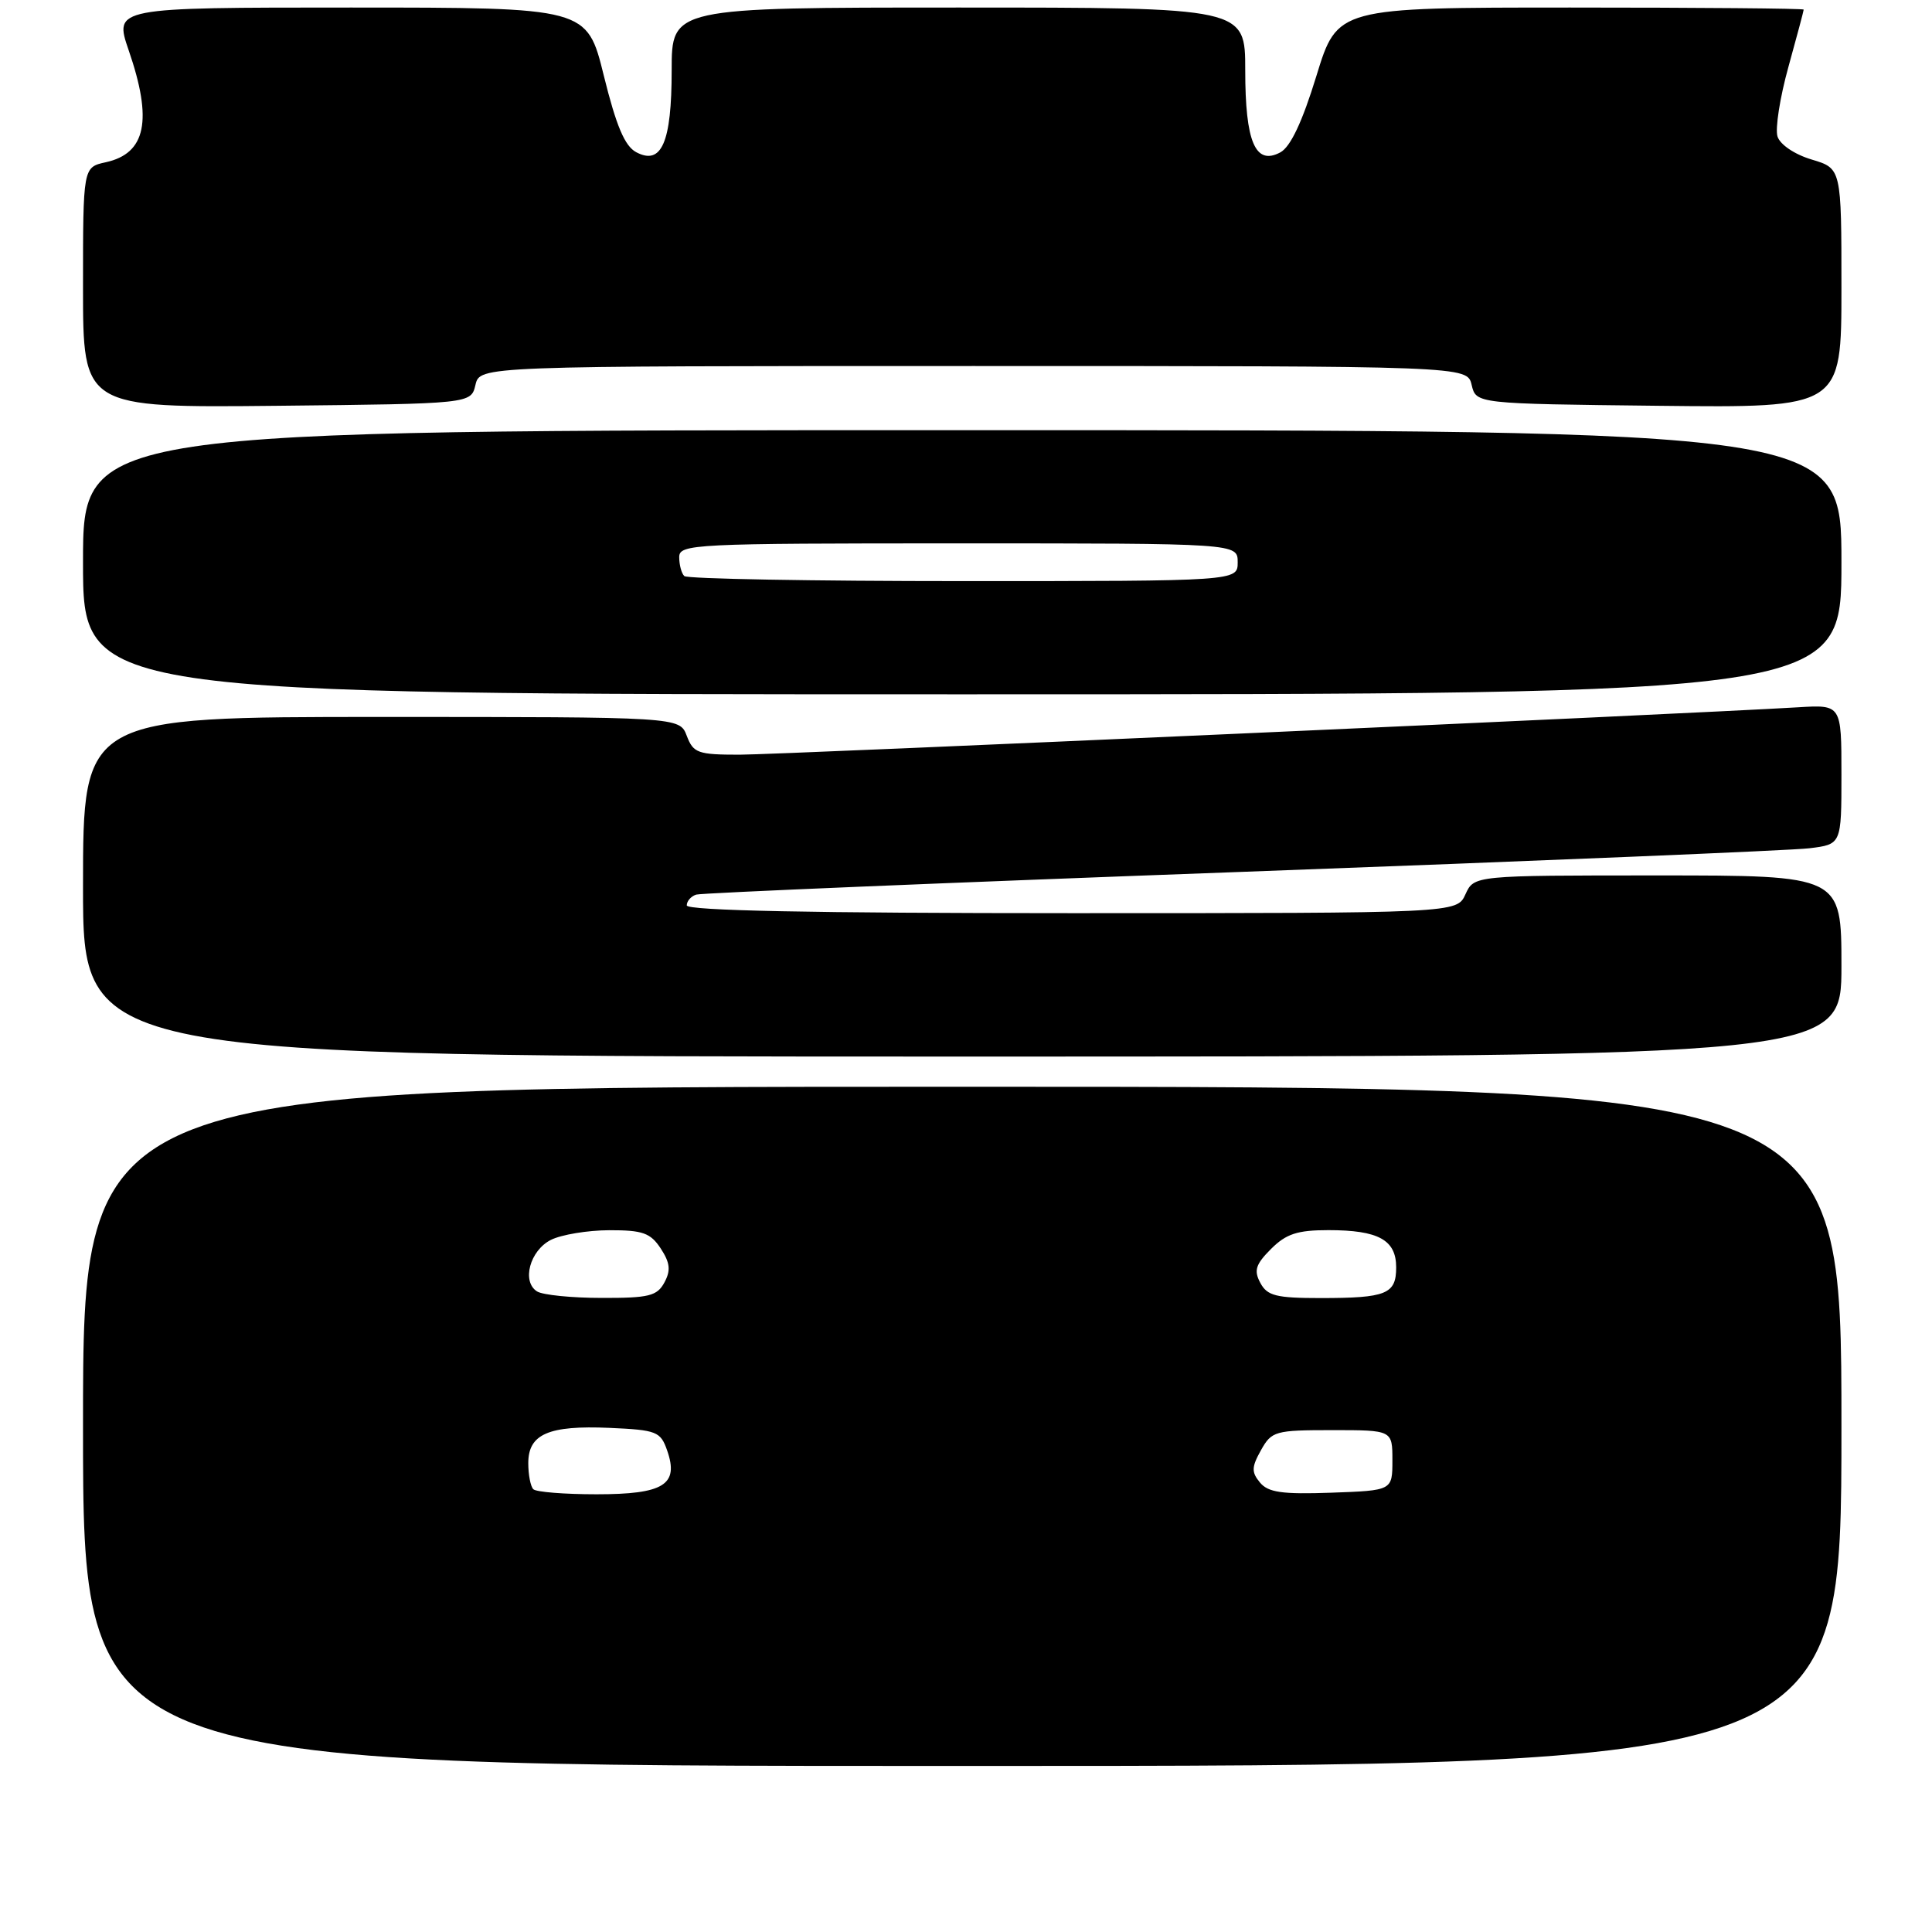 <?xml version="1.0" encoding="UTF-8" standalone="no"?>
<!DOCTYPE svg PUBLIC "-//W3C//DTD SVG 1.1//EN" "http://www.w3.org/Graphics/SVG/1.1/DTD/svg11.dtd" >
<svg xmlns="http://www.w3.org/2000/svg" xmlns:xlink="http://www.w3.org/1999/xlink" version="1.1" viewBox="0 0 256 256">
 <g >
 <path fill="currentColor"
d=" M 244.00 189.00 C 244.00 144.00 244.00 144.00 127.50 144.00 C 11.00 144.00 11.00 144.00 11.00 189.00 C 11.00 234.00 11.00 234.00 127.50 234.00 C 244.00 234.00 244.00 234.00 244.00 189.00 Z  M 244.00 128.00 C 244.00 116.00 244.00 116.00 219.66 116.00 C 195.32 116.00 195.32 116.00 194.18 118.50 C 193.04 121.00 193.04 121.00 142.02 121.00 C 107.64 121.00 91.00 120.66 91.00 119.97 C 91.00 119.40 91.56 118.76 92.25 118.54 C 92.94 118.32 125.45 116.96 164.50 115.53 C 203.55 114.09 237.41 112.69 239.75 112.40 C 244.00 111.88 244.00 111.88 244.00 102.62 C 244.00 93.37 244.00 93.37 238.25 93.72 C 222.40 94.66 103.23 100.00 98.00 100.00 C 92.47 100.00 91.87 99.79 91.00 97.50 C 90.05 95.00 90.05 95.00 50.52 95.00 C 11.00 95.00 11.00 95.00 11.00 117.50 C 11.00 140.00 11.00 140.00 127.50 140.00 C 244.00 140.00 244.00 140.00 244.00 128.00 Z  M 244.00 74.50 C 244.00 57.00 244.00 57.00 127.50 57.00 C 11.00 57.00 11.00 57.00 11.00 74.50 C 11.00 92.00 11.00 92.00 127.50 92.00 C 244.00 92.00 244.00 92.00 244.00 74.50 Z  M 63.00 51.00 C 63.59 48.50 63.59 48.50 129.00 48.50 C 194.41 48.50 194.41 48.50 195.00 51.00 C 195.59 53.50 195.59 53.50 219.79 53.77 C 244.00 54.04 244.00 54.04 244.00 38.18 C 244.00 22.32 244.00 22.32 240.06 21.14 C 237.79 20.46 235.87 19.16 235.53 18.09 C 235.20 17.06 235.85 12.91 236.97 8.88 C 238.09 4.84 239.00 1.42 239.00 1.27 C 239.00 1.12 225.10 1.00 208.10 1.00 C 177.21 1.00 177.21 1.00 174.43 10.06 C 172.55 16.18 171.00 19.46 169.65 20.19 C 166.34 21.96 165.00 18.82 165.00 9.31 C 165.00 1.00 165.00 1.00 127.00 1.00 C 89.00 1.00 89.00 1.00 89.00 9.31 C 89.00 18.89 87.66 21.96 84.29 20.16 C 82.78 19.35 81.65 16.67 80.01 10.03 C 77.78 1.00 77.78 1.00 46.44 1.00 C 15.11 1.00 15.11 1.00 17.05 6.66 C 20.25 15.94 19.35 20.33 14.01 21.50 C 11.00 22.16 11.00 22.16 11.00 38.10 C 11.00 54.03 11.00 54.03 36.71 53.77 C 62.41 53.50 62.41 53.50 63.00 51.00 Z  M 70.67 197.33 C 70.30 196.97 70.00 195.41 70.00 193.87 C 70.00 190.02 72.69 188.85 80.75 189.20 C 87.02 189.48 87.52 189.68 88.40 192.19 C 89.99 196.74 87.96 198.00 79.04 198.00 C 74.80 198.00 71.03 197.70 70.67 197.33 Z  M 166.95 196.44 C 165.81 195.06 165.83 194.40 167.09 192.15 C 168.50 189.63 168.96 189.50 176.54 189.50 C 184.50 189.50 184.50 189.50 184.50 193.50 C 184.50 197.50 184.50 197.50 176.40 197.79 C 169.89 198.02 168.04 197.76 166.95 196.44 Z  M 71.16 171.12 C 69.10 169.82 70.21 165.70 73.00 164.29 C 74.38 163.60 77.85 163.02 80.73 163.01 C 85.17 163.00 86.19 163.37 87.55 165.43 C 88.79 167.33 88.90 168.33 88.04 169.93 C 87.07 171.73 85.99 172.00 79.71 171.98 C 75.75 171.98 71.90 171.59 71.16 171.12 Z  M 167.00 169.99 C 166.12 168.35 166.37 167.54 168.42 165.49 C 170.42 163.49 171.91 163.00 176.02 163.00 C 182.65 163.00 185.00 164.29 185.00 167.93 C 185.00 171.48 183.71 172.00 174.95 172.00 C 169.09 172.00 167.91 171.70 167.00 169.99 Z  M 90.67 76.33 C 90.30 75.97 90.00 74.84 90.00 73.83 C 90.00 72.09 91.79 72.00 127.00 72.00 C 164.00 72.00 164.00 72.00 164.00 74.50 C 164.00 77.00 164.00 77.00 127.67 77.00 C 107.68 77.00 91.03 76.70 90.67 76.33 Z "/>
</g>
</svg>